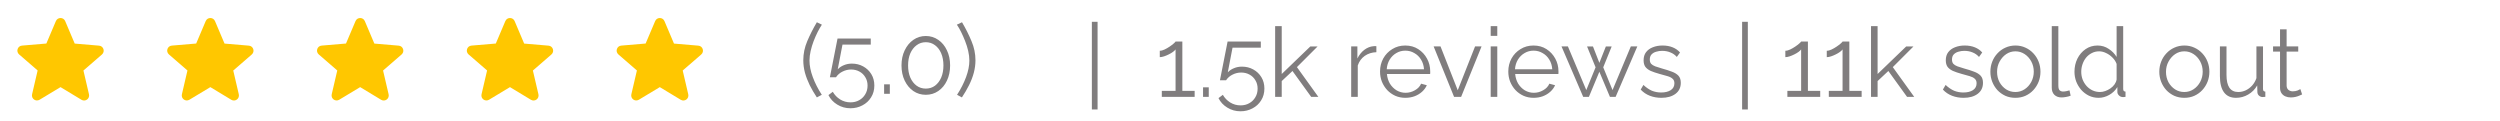 <svg width="413" height="20" viewBox="0 0 413 20" fill="none" xmlns="http://www.w3.org/2000/svg">
<path d="M10 14.392L13.458 16.483C14.092 16.867 14.867 16.3 14.7 15.583L13.783 11.65L16.842 9C17.4 8.517 17.1 7.6 16.367 7.542L12.342 7.2L10.767 3.483C10.483 2.808 9.517 2.808 9.233 3.483L7.658 7.192L3.633 7.533C2.9 7.592 2.6 8.508 3.158 8.992L6.217 11.642L5.3 15.575C5.133 16.292 5.908 16.858 6.542 16.475L10 14.392Z" fill="#FFC700"/>
<path d="M34.75 14.392L38.208 16.483C38.842 16.867 39.617 16.3 39.45 15.583L38.533 11.65L41.592 9C42.15 8.517 41.85 7.6 41.117 7.542L37.092 7.2L35.517 3.483C35.233 2.808 34.267 2.808 33.983 3.483L32.408 7.192L28.383 7.533C27.65 7.592 27.35 8.508 27.908 8.992L30.967 11.642L30.05 15.575C29.883 16.292 30.658 16.858 31.292 16.475L34.75 14.392Z" fill="#FFC700"/>
<path d="M59.5 14.392L62.958 16.483C63.592 16.867 64.367 16.3 64.2 15.583L63.283 11.65L66.342 9C66.9 8.517 66.6 7.6 65.867 7.542L61.842 7.2L60.267 3.483C59.983 2.808 59.017 2.808 58.733 3.483L57.158 7.192L53.133 7.533C52.4 7.592 52.1 8.508 52.658 8.992L55.717 11.642L54.8 15.575C54.633 16.292 55.408 16.858 56.042 16.475L59.5 14.392Z" fill="#FFC700"/>
<path d="M84.25 14.392L87.708 16.483C88.342 16.867 89.117 16.3 88.95 15.583L88.033 11.65L91.092 9C91.65 8.517 91.35 7.6 90.617 7.542L86.592 7.2L85.017 3.483C84.733 2.808 83.767 2.808 83.483 3.483L81.908 7.192L77.883 7.533C77.15 7.592 76.85 8.508 77.408 8.992L80.467 11.642L79.55 15.575C79.383 16.292 80.158 16.858 80.792 16.475L84.25 14.392Z" fill="#FFC700"/>
<path d="M109 14.392L112.458 16.483C113.092 16.867 113.867 16.3 113.7 15.583L112.783 11.65L115.842 9C116.4 8.517 116.1 7.6 115.367 7.542L111.342 7.2L109.767 3.483C109.483 2.808 108.517 2.808 108.233 3.483L106.658 7.192L102.633 7.533C101.9 7.592 101.6 8.508 102.158 8.992L105.217 11.642L104.3 15.575C104.133 16.292 104.908 16.858 105.542 16.475L109 14.392Z" fill="#FFC700"/>
<path d="M132.704 9.964C132.704 8.876 132.923 7.82 133.36 6.796C133.797 5.761 134.325 4.721 134.944 3.676L135.776 4.076C135.563 4.396 135.333 4.791 135.088 5.26C134.853 5.729 134.629 6.236 134.416 6.78C134.213 7.313 134.048 7.857 133.92 8.412C133.792 8.967 133.728 9.5 133.728 10.012C133.728 10.844 133.909 11.751 134.272 12.732C134.635 13.713 135.131 14.689 135.76 15.66L134.944 16.092C134.496 15.42 134.101 14.743 133.76 14.06C133.429 13.377 133.168 12.695 132.976 12.012C132.795 11.319 132.704 10.636 132.704 9.964ZM140.489 17.884C139.689 17.884 138.964 17.681 138.313 17.276C137.662 16.881 137.177 16.359 136.857 15.708L137.577 15.164C137.876 15.687 138.281 16.108 138.793 16.428C139.316 16.748 139.886 16.908 140.505 16.908C141.038 16.908 141.513 16.791 141.929 16.556C142.356 16.321 142.692 15.996 142.937 15.58C143.193 15.164 143.321 14.684 143.321 14.14C143.321 13.617 143.198 13.159 142.953 12.764C142.718 12.359 142.393 12.044 141.977 11.82C141.572 11.596 141.113 11.484 140.601 11.484C140.11 11.484 139.641 11.596 139.193 11.82C138.745 12.033 138.382 12.348 138.105 12.764H137.097L138.361 6.364H143.849V7.372H139.177L138.393 11.452C138.67 11.153 139.012 10.924 139.417 10.764C139.822 10.593 140.26 10.508 140.729 10.508C141.422 10.508 142.046 10.663 142.601 10.972C143.166 11.281 143.614 11.708 143.945 12.252C144.276 12.796 144.441 13.42 144.441 14.124C144.441 14.871 144.26 15.527 143.897 16.092C143.545 16.657 143.07 17.095 142.473 17.404C141.876 17.724 141.214 17.884 140.489 17.884ZM146.056 15.5V13.932H147V15.5H146.056ZM156.959 10.812C156.959 11.751 156.783 12.588 156.431 13.324C156.09 14.049 155.615 14.62 155.007 15.036C154.399 15.452 153.711 15.66 152.943 15.66C152.175 15.66 151.487 15.452 150.879 15.036C150.282 14.62 149.807 14.049 149.455 13.324C149.103 12.588 148.927 11.751 148.927 10.812C148.927 9.873 149.103 9.041 149.455 8.316C149.807 7.58 150.282 7.004 150.879 6.588C151.487 6.161 152.175 5.948 152.943 5.948C153.711 5.948 154.399 6.161 155.007 6.588C155.615 7.004 156.09 7.58 156.431 8.316C156.783 9.041 156.959 9.873 156.959 10.812ZM155.855 10.812C155.855 10.055 155.732 9.388 155.487 8.812C155.242 8.236 154.9 7.788 154.463 7.468C154.026 7.137 153.519 6.972 152.943 6.972C152.367 6.972 151.86 7.137 151.423 7.468C150.986 7.788 150.639 8.236 150.383 8.812C150.138 9.388 150.015 10.055 150.015 10.812C150.015 11.569 150.138 12.236 150.383 12.812C150.639 13.388 150.986 13.836 151.423 14.156C151.86 14.476 152.367 14.636 152.943 14.636C153.519 14.636 154.026 14.476 154.463 14.156C154.9 13.825 155.242 13.377 155.487 12.812C155.732 12.236 155.855 11.569 155.855 10.812ZM161.147 9.964C161.147 10.636 161.056 11.319 160.875 12.012C160.693 12.695 160.432 13.377 160.091 14.06C159.749 14.743 159.355 15.42 158.907 16.092L158.107 15.66C158.736 14.689 159.232 13.713 159.595 12.732C159.957 11.751 160.139 10.844 160.139 10.012C160.139 9.5 160.075 8.967 159.947 8.412C159.819 7.857 159.648 7.313 159.435 6.78C159.221 6.236 158.997 5.729 158.763 5.26C158.528 4.791 158.299 4.396 158.075 4.076L158.923 3.676C159.541 4.721 160.064 5.761 160.491 6.796C160.928 7.82 161.147 8.876 161.147 9.964Z" fill="#807D7E"/>
<path d="M180.376 18.08V3.6H181.32V18.08H180.376ZM197.355 15.008V16H191.931V15.008H194.203V8.16C194.118 8.288 193.974 8.427 193.771 8.576C193.569 8.725 193.334 8.864 193.067 8.992C192.811 9.12 192.555 9.227 192.299 9.312C192.043 9.397 191.809 9.44 191.595 9.44V8.384C191.841 8.384 192.107 8.315 192.395 8.176C192.683 8.037 192.961 7.877 193.227 7.696C193.494 7.515 193.718 7.344 193.899 7.184C194.081 7.024 194.182 6.917 194.203 6.864H195.323V15.008H197.355ZM198.743 16V14.432H199.687V16H198.743ZM204.926 18.384C204.126 18.384 203.401 18.181 202.75 17.776C202.1 17.381 201.614 16.859 201.294 16.208L202.014 15.664C202.313 16.187 202.718 16.608 203.23 16.928C203.753 17.248 204.324 17.408 204.942 17.408C205.476 17.408 205.95 17.291 206.366 17.056C206.793 16.821 207.129 16.496 207.374 16.08C207.63 15.664 207.758 15.184 207.758 14.64C207.758 14.117 207.636 13.659 207.39 13.264C207.156 12.859 206.83 12.544 206.414 12.32C206.009 12.096 205.55 11.984 205.038 11.984C204.548 11.984 204.078 12.096 203.63 12.32C203.182 12.533 202.82 12.848 202.542 13.264H201.534L202.798 6.864H208.286V7.872H203.614L202.83 11.952C203.108 11.653 203.449 11.424 203.854 11.264C204.26 11.093 204.697 11.008 205.166 11.008C205.86 11.008 206.484 11.163 207.038 11.472C207.604 11.781 208.052 12.208 208.382 12.752C208.713 13.296 208.878 13.92 208.878 14.624C208.878 15.371 208.697 16.027 208.334 16.592C207.982 17.157 207.508 17.595 206.91 17.904C206.313 18.224 205.652 18.384 204.926 18.384ZM216.605 16L213.517 11.728L211.741 13.392V16H210.653V4.32H211.741V12.224L216.461 7.68H217.661L214.253 11.088L217.789 16H216.605ZM227.376 8.624C226.65 8.645 226.01 8.848 225.456 9.232C224.912 9.616 224.528 10.144 224.304 10.816V16H223.216V7.664H224.24V9.664C224.528 9.077 224.906 8.603 225.376 8.24C225.856 7.877 226.362 7.675 226.896 7.632C227.002 7.621 227.093 7.616 227.168 7.616C227.253 7.616 227.322 7.621 227.376 7.632V8.624ZM232.159 16.16C231.562 16.16 231.007 16.048 230.495 15.824C229.983 15.589 229.541 15.275 229.167 14.88C228.794 14.475 228.501 14.011 228.287 13.488C228.085 12.965 227.983 12.405 227.983 11.808C227.983 11.029 228.159 10.315 228.511 9.664C228.874 9.013 229.37 8.496 229.999 8.112C230.629 7.717 231.343 7.52 232.143 7.52C232.965 7.52 233.679 7.717 234.287 8.112C234.906 8.507 235.391 9.029 235.743 9.68C236.095 10.32 236.271 11.024 236.271 11.792C236.271 11.877 236.271 11.963 236.271 12.048C236.271 12.123 236.266 12.181 236.255 12.224H229.119C229.173 12.821 229.338 13.355 229.615 13.824C229.903 14.283 230.271 14.651 230.719 14.928C231.178 15.195 231.674 15.328 232.207 15.328C232.751 15.328 233.263 15.189 233.743 14.912C234.234 14.635 234.575 14.272 234.767 13.824L235.711 14.08C235.541 14.475 235.279 14.832 234.927 15.152C234.575 15.472 234.159 15.723 233.679 15.904C233.21 16.075 232.703 16.16 232.159 16.16ZM229.087 11.44H235.247C235.205 10.832 235.039 10.299 234.751 9.84C234.474 9.381 234.106 9.024 233.647 8.768C233.199 8.501 232.703 8.368 232.159 8.368C231.615 8.368 231.119 8.501 230.671 8.768C230.223 9.024 229.855 9.387 229.567 9.856C229.29 10.315 229.13 10.843 229.087 11.44ZM240.211 16L236.835 7.664H237.971L240.819 14.912L243.683 7.664H244.755L241.379 16H240.211ZM246.263 16V7.664H247.351V16H246.263ZM246.263 5.92V4.32H247.351V5.92H246.263ZM253.347 16.16C252.75 16.16 252.195 16.048 251.683 15.824C251.171 15.589 250.728 15.275 250.355 14.88C249.982 14.475 249.688 14.011 249.475 13.488C249.272 12.965 249.171 12.405 249.171 11.808C249.171 11.029 249.347 10.315 249.699 9.664C250.062 9.013 250.558 8.496 251.187 8.112C251.816 7.717 252.531 7.52 253.331 7.52C254.152 7.52 254.867 7.717 255.475 8.112C256.094 8.507 256.579 9.029 256.931 9.68C257.283 10.32 257.459 11.024 257.459 11.792C257.459 11.877 257.459 11.963 257.459 12.048C257.459 12.123 257.454 12.181 257.443 12.224H250.307C250.36 12.821 250.526 13.355 250.803 13.824C251.091 14.283 251.459 14.651 251.907 14.928C252.366 15.195 252.862 15.328 253.395 15.328C253.939 15.328 254.451 15.189 254.931 14.912C255.422 14.635 255.763 14.272 255.955 13.824L256.899 14.08C256.728 14.475 256.467 14.832 256.115 15.152C255.763 15.472 255.347 15.723 254.867 15.904C254.398 16.075 253.891 16.16 253.347 16.16ZM250.275 11.44H256.435C256.392 10.832 256.227 10.299 255.939 9.84C255.662 9.381 255.294 9.024 254.835 8.768C254.387 8.501 253.891 8.368 253.347 8.368C252.803 8.368 252.307 8.501 251.859 8.768C251.411 9.024 251.043 9.387 250.755 9.856C250.478 10.315 250.318 10.843 250.275 11.44ZM269.415 7.664H270.487L266.903 16H265.959L264.215 11.856L262.487 16H261.543L257.959 7.664H259.015L262.055 14.88L263.591 11.12L262.183 7.68H263.159L264.215 10.384L265.287 7.68H266.247L264.855 11.12L266.391 14.88L269.415 7.664ZM274.467 16.16C273.785 16.16 273.15 16.048 272.563 15.824C271.977 15.6 271.47 15.259 271.043 14.8L271.491 14.032C271.961 14.469 272.43 14.789 272.899 14.992C273.379 15.184 273.886 15.28 274.419 15.28C275.07 15.28 275.598 15.152 276.003 14.896C276.409 14.629 276.611 14.251 276.611 13.76C276.611 13.429 276.51 13.179 276.307 13.008C276.115 12.827 275.833 12.683 275.459 12.576C275.097 12.459 274.659 12.336 274.147 12.208C273.571 12.048 273.086 11.883 272.691 11.712C272.307 11.531 272.014 11.307 271.811 11.04C271.619 10.763 271.523 10.405 271.523 9.968C271.523 9.424 271.657 8.976 271.923 8.624C272.201 8.261 272.574 7.989 273.043 7.808C273.523 7.616 274.057 7.52 274.643 7.52C275.283 7.52 275.849 7.621 276.339 7.824C276.83 8.027 277.23 8.309 277.539 8.672L277.011 9.408C276.713 9.067 276.355 8.816 275.939 8.656C275.534 8.485 275.081 8.4 274.579 8.4C274.238 8.4 273.913 8.448 273.603 8.544C273.294 8.629 273.038 8.779 272.835 8.992C272.643 9.195 272.547 9.477 272.547 9.84C272.547 10.139 272.622 10.373 272.771 10.544C272.921 10.704 273.145 10.843 273.443 10.96C273.742 11.067 274.11 11.184 274.547 11.312C275.177 11.483 275.726 11.659 276.195 11.84C276.665 12.011 277.027 12.235 277.283 12.512C277.539 12.789 277.667 13.179 277.667 13.68C277.667 14.459 277.374 15.067 276.787 15.504C276.201 15.941 275.427 16.16 274.467 16.16ZM287.798 18.08V3.6H288.742V18.08H287.798ZM300.699 15.008V16H295.275V15.008H297.547V8.16C297.462 8.288 297.318 8.427 297.115 8.576C296.912 8.725 296.678 8.864 296.411 8.992C296.155 9.12 295.899 9.227 295.643 9.312C295.387 9.397 295.152 9.44 294.939 9.44V8.384C295.184 8.384 295.451 8.315 295.739 8.176C296.027 8.037 296.304 7.877 296.571 7.696C296.838 7.515 297.062 7.344 297.243 7.184C297.424 7.024 297.526 6.917 297.547 6.864H298.667V15.008H300.699ZM307.543 15.008V16H302.119V15.008H304.391V8.16C304.306 8.288 304.162 8.427 303.959 8.576C303.756 8.725 303.522 8.864 303.255 8.992C302.999 9.12 302.743 9.227 302.487 9.312C302.231 9.397 301.996 9.44 301.783 9.44V8.384C302.028 8.384 302.295 8.315 302.583 8.176C302.871 8.037 303.148 7.877 303.415 7.696C303.682 7.515 303.906 7.344 304.087 7.184C304.268 7.024 304.37 6.917 304.391 6.864H305.511V15.008H307.543ZM315.043 16L311.955 11.728L310.179 13.392V16H309.091V4.32H310.179V12.224L314.899 7.68H316.099L312.691 11.088L316.227 16H315.043ZM324.389 16.16C323.706 16.16 323.072 16.048 322.485 15.824C321.898 15.6 321.392 15.259 320.965 14.8L321.413 14.032C321.882 14.469 322.352 14.789 322.821 14.992C323.301 15.184 323.808 15.28 324.341 15.28C324.992 15.28 325.52 15.152 325.925 14.896C326.33 14.629 326.533 14.251 326.533 13.76C326.533 13.429 326.432 13.179 326.229 13.008C326.037 12.827 325.754 12.683 325.381 12.576C325.018 12.459 324.581 12.336 324.069 12.208C323.493 12.048 323.008 11.883 322.613 11.712C322.229 11.531 321.936 11.307 321.733 11.04C321.541 10.763 321.445 10.405 321.445 9.968C321.445 9.424 321.578 8.976 321.845 8.624C322.122 8.261 322.496 7.989 322.965 7.808C323.445 7.616 323.978 7.52 324.565 7.52C325.205 7.52 325.77 7.621 326.261 7.824C326.752 8.027 327.152 8.309 327.461 8.672L326.933 9.408C326.634 9.067 326.277 8.816 325.861 8.656C325.456 8.485 325.002 8.4 324.501 8.4C324.16 8.4 323.834 8.448 323.525 8.544C323.216 8.629 322.96 8.779 322.757 8.992C322.565 9.195 322.469 9.477 322.469 9.84C322.469 10.139 322.544 10.373 322.693 10.544C322.842 10.704 323.066 10.843 323.365 10.96C323.664 11.067 324.032 11.184 324.469 11.312C325.098 11.483 325.648 11.659 326.117 11.84C326.586 12.011 326.949 12.235 327.205 12.512C327.461 12.789 327.589 13.179 327.589 13.68C327.589 14.459 327.296 15.067 326.709 15.504C326.122 15.941 325.349 16.16 324.389 16.16ZM332.94 16.16C332.342 16.16 331.788 16.048 331.276 15.824C330.774 15.589 330.337 15.275 329.964 14.88C329.601 14.475 329.318 14.016 329.116 13.504C328.913 12.981 328.812 12.432 328.812 11.856C328.812 11.259 328.913 10.704 329.116 10.192C329.318 9.669 329.606 9.211 329.98 8.816C330.353 8.411 330.79 8.096 331.292 7.872C331.804 7.637 332.358 7.52 332.956 7.52C333.553 7.52 334.102 7.637 334.604 7.872C335.105 8.096 335.542 8.411 335.916 8.816C336.289 9.211 336.577 9.669 336.78 10.192C336.982 10.704 337.084 11.259 337.084 11.856C337.084 12.432 336.982 12.981 336.78 13.504C336.577 14.016 336.289 14.475 335.916 14.88C335.553 15.275 335.116 15.589 334.604 15.824C334.102 16.048 333.548 16.16 332.94 16.16ZM329.916 11.872C329.916 12.491 330.049 13.056 330.316 13.568C330.593 14.069 330.961 14.469 331.42 14.768C331.878 15.056 332.385 15.2 332.94 15.2C333.494 15.2 334.001 15.051 334.46 14.752C334.918 14.453 335.286 14.048 335.564 13.536C335.841 13.013 335.98 12.448 335.98 11.84C335.98 11.221 335.841 10.656 335.564 10.144C335.286 9.632 334.918 9.227 334.46 8.928C334.001 8.629 333.494 8.48 332.94 8.48C332.385 8.48 331.878 8.635 331.42 8.944C330.972 9.253 330.609 9.664 330.332 10.176C330.054 10.677 329.916 11.243 329.916 11.872ZM338.951 4.32H340.039V14.112C340.039 14.528 340.114 14.8 340.263 14.928C340.412 15.056 340.594 15.12 340.807 15.12C340.999 15.12 341.191 15.099 341.383 15.056C341.575 15.013 341.74 14.971 341.879 14.928L342.071 15.808C341.868 15.893 341.618 15.963 341.319 16.016C341.031 16.069 340.78 16.096 340.567 16.096C340.076 16.096 339.682 15.952 339.383 15.664C339.095 15.376 338.951 14.981 338.951 14.48V4.32ZM342.703 11.856C342.703 11.067 342.863 10.347 343.183 9.696C343.513 9.035 343.967 8.507 344.543 8.112C345.119 7.717 345.775 7.52 346.511 7.52C347.204 7.52 347.823 7.707 348.367 8.08C348.921 8.443 349.353 8.885 349.663 9.408V4.32H350.751V14.688C350.751 14.837 350.783 14.949 350.847 15.024C350.911 15.088 351.007 15.125 351.135 15.136V16C350.921 16.032 350.756 16.043 350.639 16.032C350.415 16.021 350.217 15.931 350.047 15.76C349.876 15.589 349.791 15.403 349.791 15.2V14.384C349.46 14.928 349.012 15.36 348.447 15.68C347.881 16 347.295 16.16 346.687 16.16C346.111 16.16 345.577 16.043 345.087 15.808C344.607 15.573 344.185 15.253 343.823 14.848C343.471 14.443 343.193 13.984 342.991 13.472C342.799 12.949 342.703 12.411 342.703 11.856ZM349.663 13.136V10.56C349.524 10.176 349.3 9.829 348.991 9.52C348.681 9.2 348.329 8.949 347.935 8.768C347.551 8.576 347.167 8.48 346.783 8.48C346.335 8.48 345.929 8.576 345.567 8.768C345.204 8.949 344.889 9.2 344.623 9.52C344.367 9.84 344.169 10.203 344.031 10.608C343.892 11.013 343.823 11.429 343.823 11.856C343.823 12.304 343.897 12.731 344.047 13.136C344.207 13.541 344.431 13.904 344.719 14.224C345.007 14.533 345.337 14.773 345.711 14.944C346.084 15.115 346.489 15.2 346.927 15.2C347.204 15.2 347.492 15.147 347.791 15.04C348.089 14.933 348.372 14.789 348.639 14.608C348.916 14.416 349.145 14.192 349.327 13.936C349.508 13.68 349.62 13.413 349.663 13.136ZM360.846 16.16C360.248 16.16 359.694 16.048 359.182 15.824C358.68 15.589 358.243 15.275 357.87 14.88C357.507 14.475 357.224 14.016 357.022 13.504C356.819 12.981 356.718 12.432 356.718 11.856C356.718 11.259 356.819 10.704 357.022 10.192C357.224 9.669 357.512 9.211 357.886 8.816C358.259 8.411 358.696 8.096 359.198 7.872C359.71 7.637 360.264 7.52 360.862 7.52C361.459 7.52 362.008 7.637 362.51 7.872C363.011 8.096 363.448 8.411 363.822 8.816C364.195 9.211 364.483 9.669 364.686 10.192C364.888 10.704 364.99 11.259 364.99 11.856C364.99 12.432 364.888 12.981 364.686 13.504C364.483 14.016 364.195 14.475 363.822 14.88C363.459 15.275 363.022 15.589 362.51 15.824C362.008 16.048 361.454 16.16 360.846 16.16ZM357.822 11.872C357.822 12.491 357.955 13.056 358.222 13.568C358.499 14.069 358.867 14.469 359.326 14.768C359.784 15.056 360.291 15.2 360.846 15.2C361.4 15.2 361.907 15.051 362.366 14.752C362.824 14.453 363.192 14.048 363.47 13.536C363.747 13.013 363.886 12.448 363.886 11.84C363.886 11.221 363.747 10.656 363.47 10.144C363.192 9.632 362.824 9.227 362.366 8.928C361.907 8.629 361.4 8.48 360.846 8.48C360.291 8.48 359.784 8.635 359.326 8.944C358.878 9.253 358.515 9.664 358.238 10.176C357.96 10.677 357.822 11.243 357.822 11.872ZM366.729 12.56V7.664H367.817V12.368C367.817 13.317 367.977 14.027 368.297 14.496C368.628 14.965 369.113 15.2 369.753 15.2C370.18 15.2 370.591 15.109 370.985 14.928C371.391 14.736 371.748 14.469 372.057 14.128C372.367 13.776 372.601 13.371 372.761 12.912V7.664H373.849V14.688C373.849 14.837 373.881 14.949 373.945 15.024C374.009 15.088 374.105 15.125 374.233 15.136V16C374.105 16.011 374.004 16.016 373.929 16.016C373.855 16.027 373.785 16.032 373.721 16.032C373.508 16.011 373.321 15.925 373.161 15.776C373.012 15.627 372.932 15.445 372.921 15.232L372.889 14.112C372.527 14.752 372.031 15.253 371.401 15.616C370.783 15.979 370.111 16.16 369.385 16.16C368.511 16.16 367.849 15.856 367.401 15.248C366.953 14.64 366.729 13.744 366.729 12.56ZM380.309 15.6C380.224 15.632 380.091 15.691 379.909 15.776C379.728 15.861 379.509 15.936 379.253 16C378.997 16.064 378.72 16.096 378.421 16.096C378.112 16.096 377.819 16.037 377.541 15.92C377.275 15.803 377.061 15.627 376.901 15.392C376.741 15.147 376.661 14.848 376.661 14.496V8.528H375.509V7.664H376.661V4.848H377.749V7.664H379.669V8.528H377.749V14.192C377.771 14.491 377.877 14.715 378.069 14.864C378.272 15.013 378.501 15.088 378.757 15.088C379.056 15.088 379.328 15.04 379.573 14.944C379.819 14.837 379.968 14.763 380.021 14.72L380.309 15.6Z" fill="#807D7E"/>
</svg>
